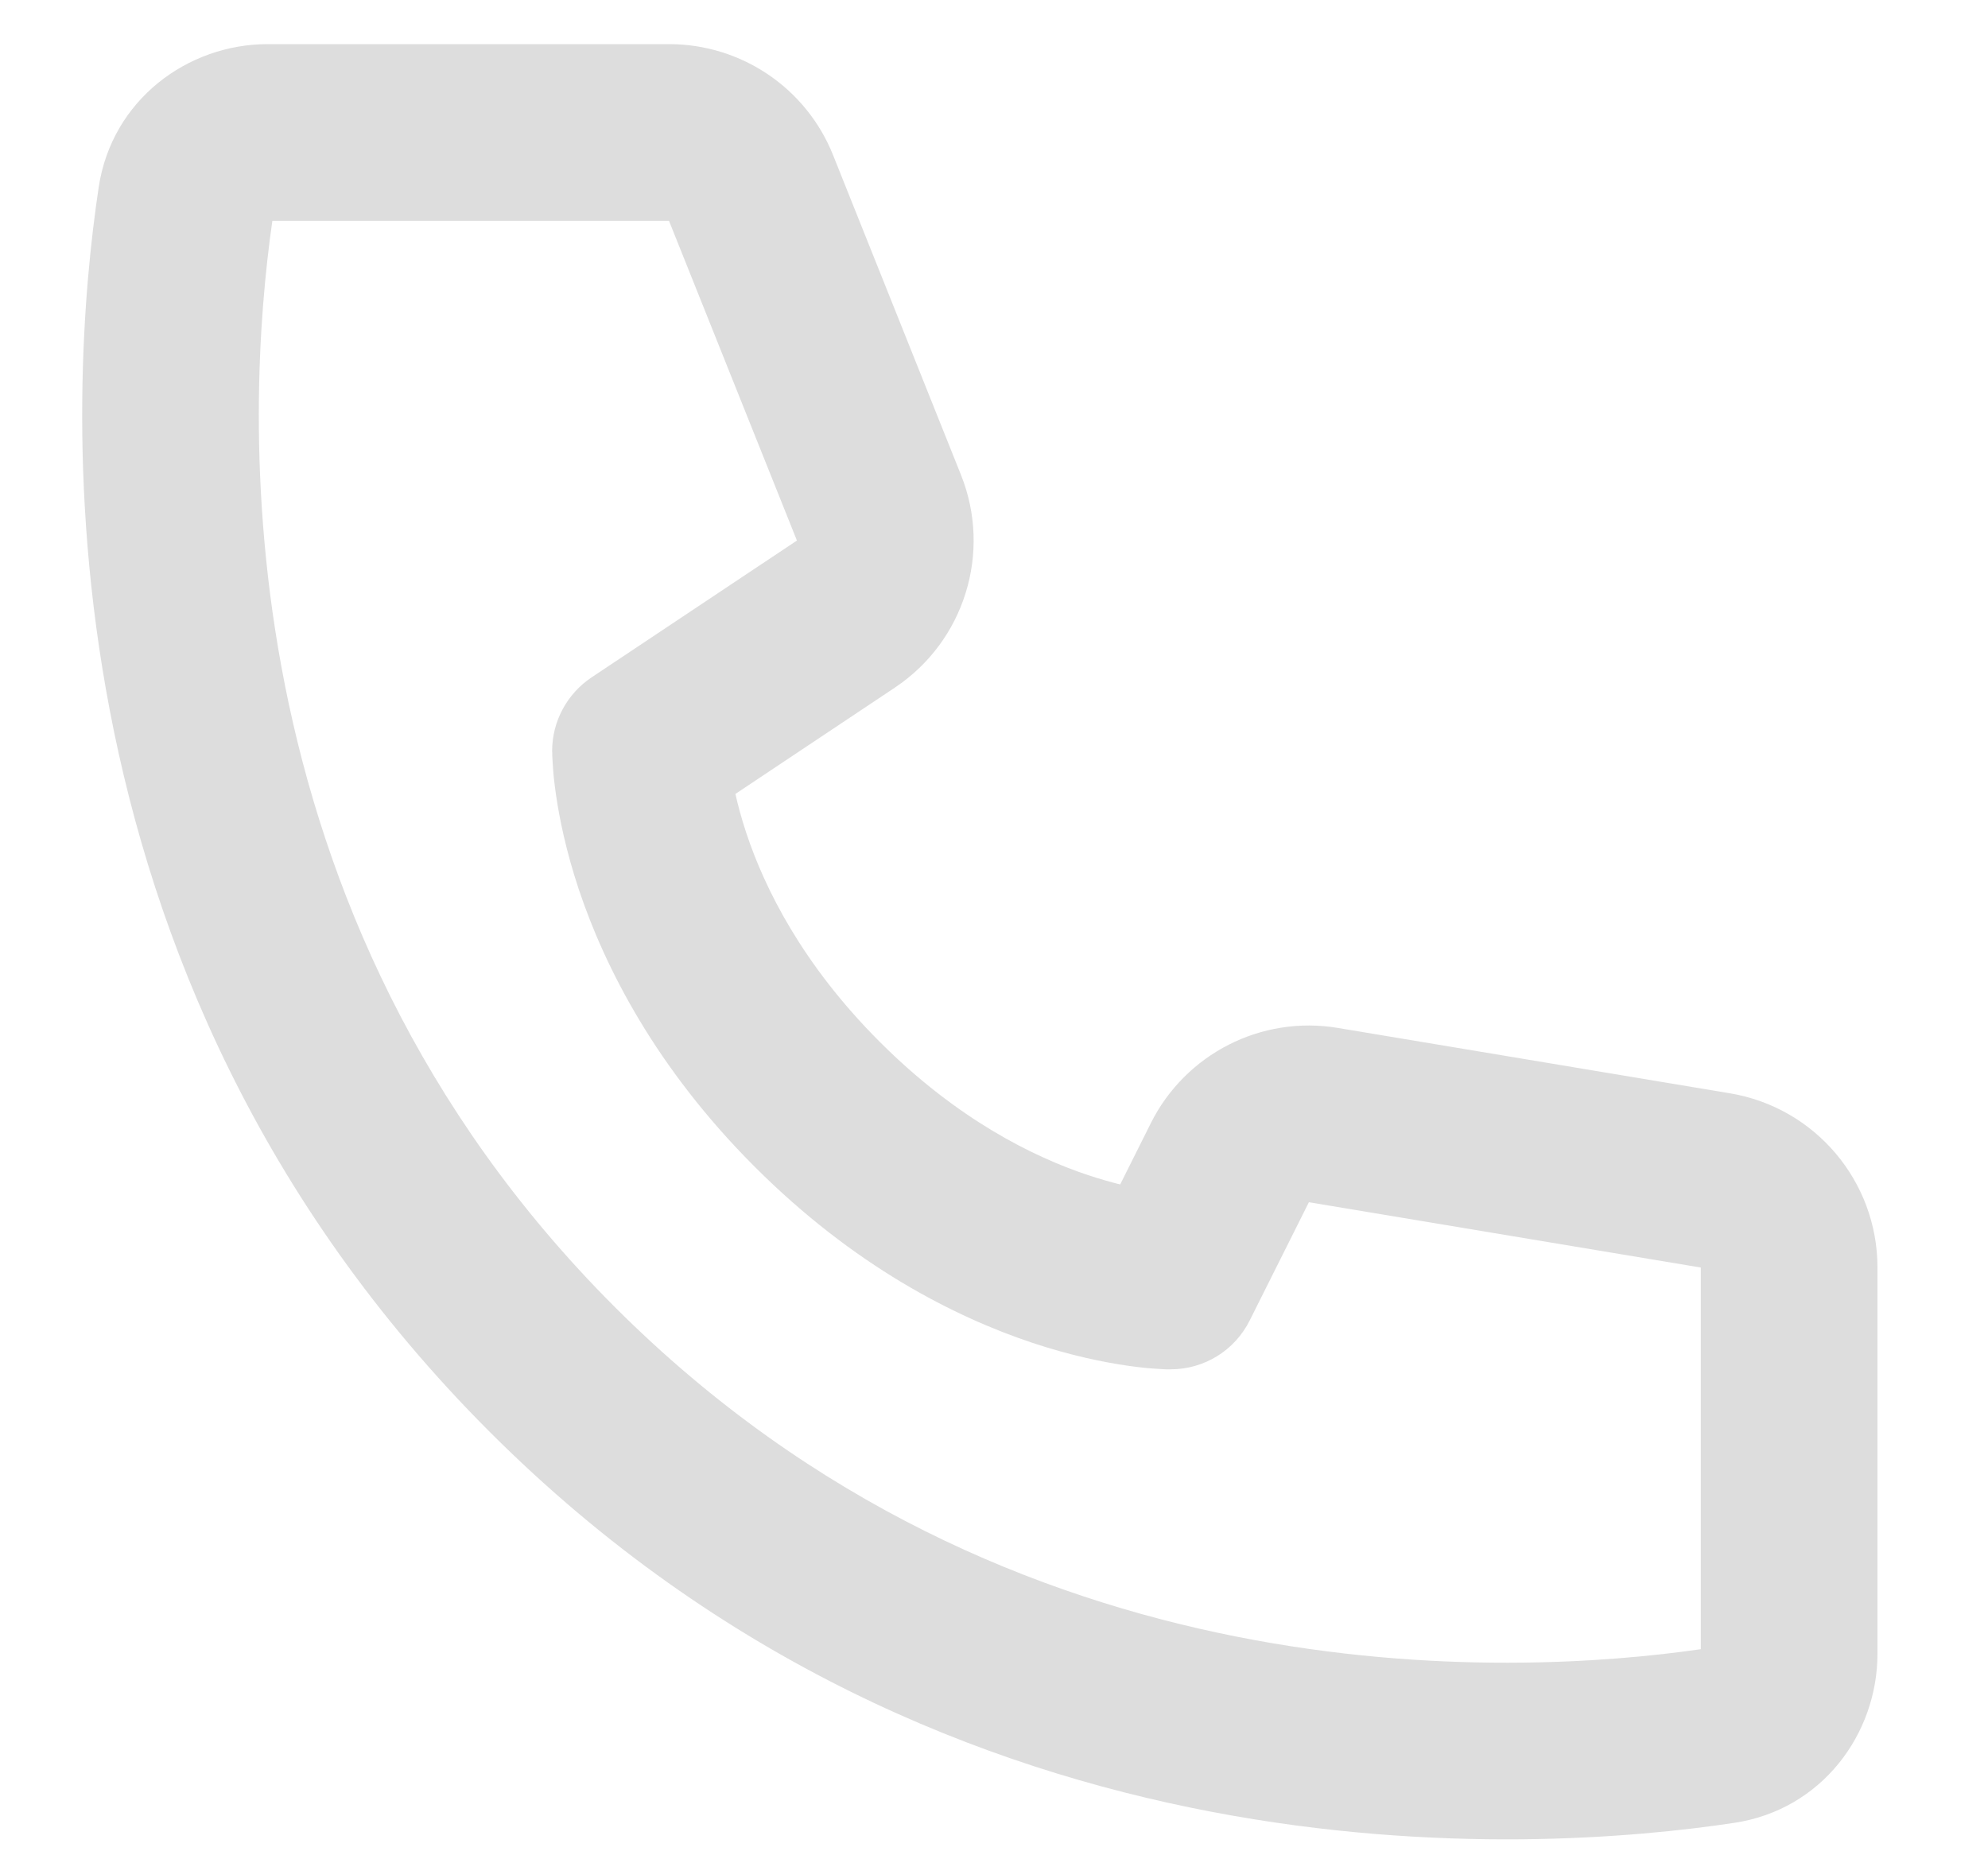 <svg width="15" height="14" viewBox="0 0 15 14" fill="none" xmlns="http://www.w3.org/2000/svg">
<path d="M2.055 1.667H5.048L6.013 4.079L4.463 5.112C4.278 5.236 4.166 5.444 4.166 5.667C4.168 5.729 4.166 5.667 4.166 5.667L4.166 5.668L4.166 5.67L4.166 5.673L4.167 5.681C4.167 5.687 4.167 5.695 4.167 5.703C4.168 5.721 4.169 5.744 4.171 5.771C4.174 5.826 4.181 5.9 4.194 5.99C4.22 6.171 4.27 6.419 4.367 6.711C4.563 7.297 4.947 8.057 5.695 8.805C6.443 9.553 7.202 9.937 7.789 10.133C8.081 10.23 8.329 10.28 8.51 10.306C8.6 10.319 8.674 10.326 8.729 10.329C8.756 10.331 8.779 10.332 8.796 10.333C8.805 10.333 8.813 10.333 8.819 10.333L8.827 10.333L8.83 10.333L8.832 10.333L8.832 10.333C8.832 10.333 8.907 10.329 8.833 10.333C9.086 10.333 9.316 10.191 9.429 9.965L9.876 9.072L12.833 9.565V12.445C11.426 12.648 7.625 12.849 4.638 9.862C1.651 6.875 1.852 3.074 2.055 1.667ZM5.549 5.991L6.753 5.188C7.277 4.838 7.485 4.169 7.251 3.584L6.286 1.171C6.084 0.665 5.594 0.333 5.048 0.333H2.02C1.415 0.333 0.845 0.754 0.745 1.411C0.519 2.906 0.211 7.321 3.695 10.805C7.179 14.289 11.594 13.981 13.088 13.755C13.746 13.655 14.166 13.085 14.166 12.479V9.565C14.166 8.913 13.695 8.357 13.052 8.25L10.095 7.757C9.518 7.66 8.945 7.952 8.683 8.476L8.452 8.938C8.38 8.92 8.299 8.897 8.211 8.868C7.797 8.73 7.223 8.447 6.638 7.862C6.053 7.277 5.77 6.703 5.632 6.289C5.595 6.177 5.568 6.077 5.549 5.991Z" fill="#DDDDDD"/>
</svg>
